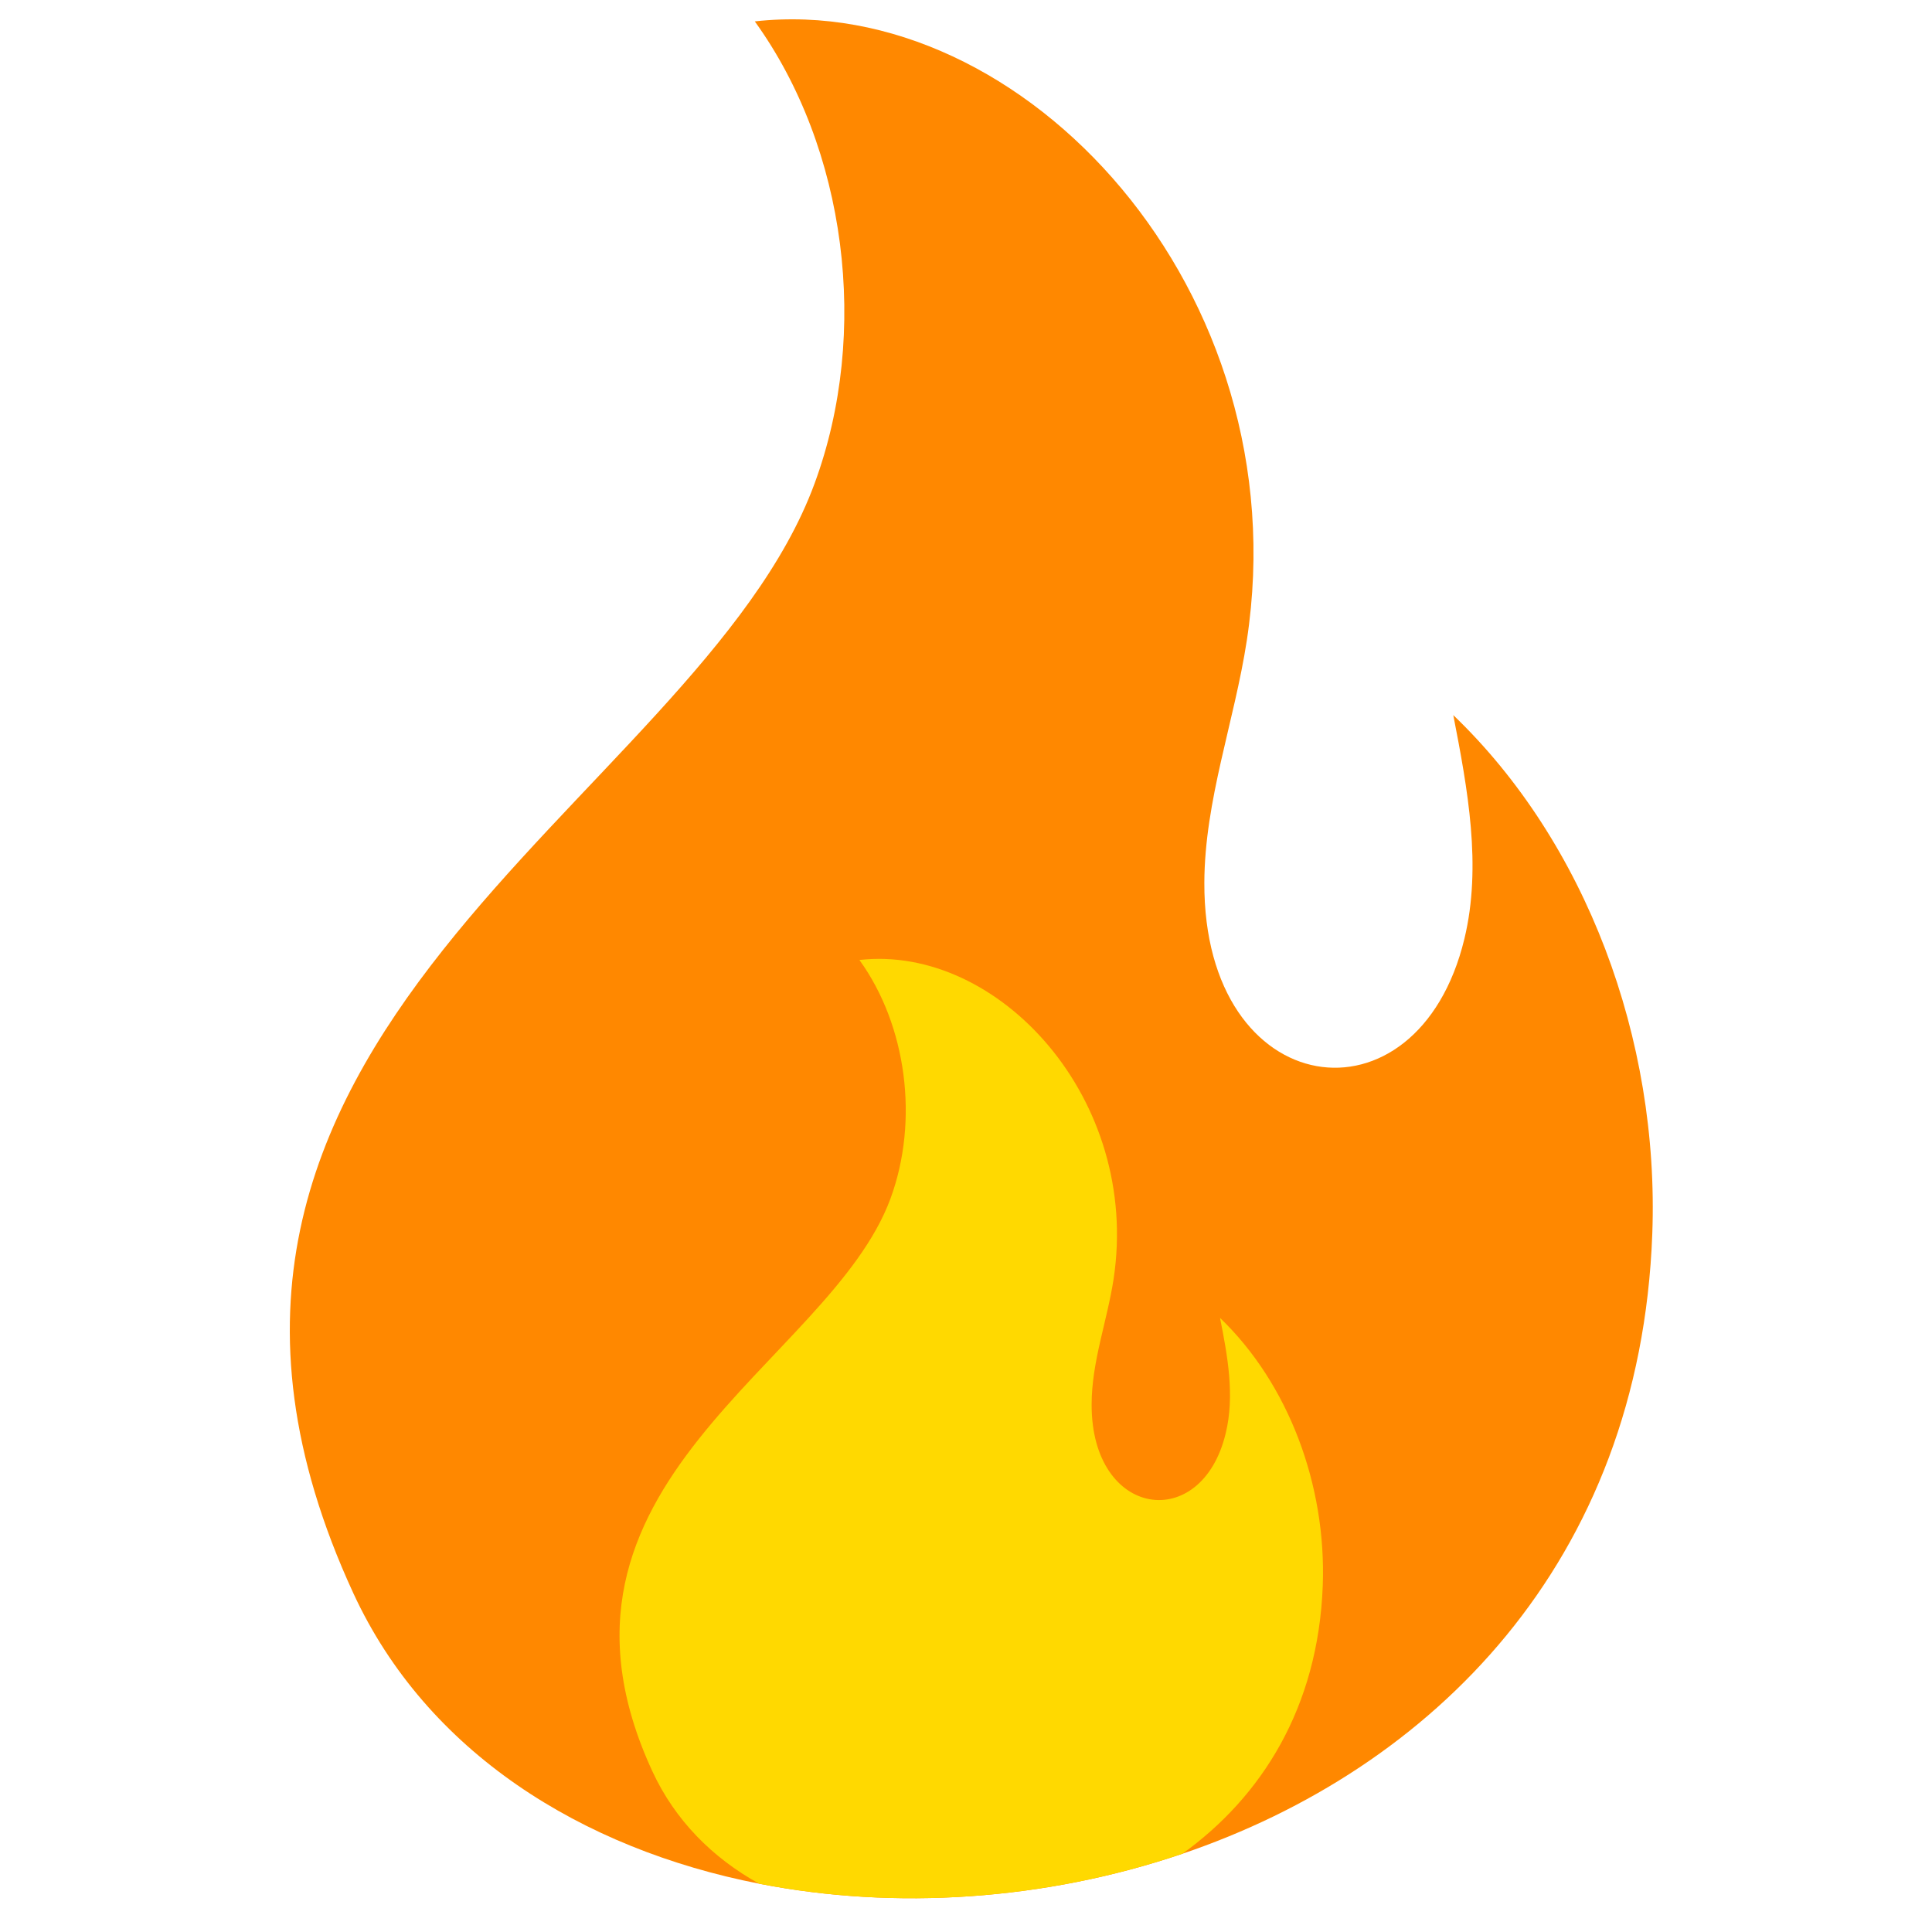 <svg viewBox="0 0 41 41" fill="none" xmlns="http://www.w3.org/2000/svg">
  <path
    d="M35.064 26.186C34.806 33.171 30.383 37.544 25.094 39.339C22.179 40.329 19.002 40.541 16.11 39.975C12.336 39.236 9.054 37.178 7.5 33.814C2.033 21.974 14.774 17.092 17.286 10.262C18.468 7.059 17.963 3.149 16.018 0.454C21.726 -0.183 27.595 6.184 26.459 13.593C26.195 15.317 25.564 16.983 25.558 18.732C25.541 23.408 30.084 24.038 31.077 19.922C31.45 18.378 31.145 16.738 30.841 15.176C33.652 17.87 35.218 22.044 35.064 26.186Z"
    fill="#FF8800" />
  <path
    d="M28.071 33.653C27.973 36.239 26.774 38.129 25.093 39.339C22.179 40.329 19.001 40.541 16.11 39.975C15.123 39.429 14.326 38.631 13.844 37.589C11.022 31.479 17.602 28.958 18.898 25.434C19.506 23.781 19.242 21.761 18.238 20.372C21.187 20.038 24.216 23.324 23.631 27.151C23.493 28.045 23.166 28.9 23.166 29.807C23.16 32.219 25.501 32.547 26.011 30.418C26.206 29.621 26.052 28.778 25.891 27.968C27.342 29.363 28.151 31.512 28.071 33.653Z"
    fill="#FFD900" />
</svg>
  
